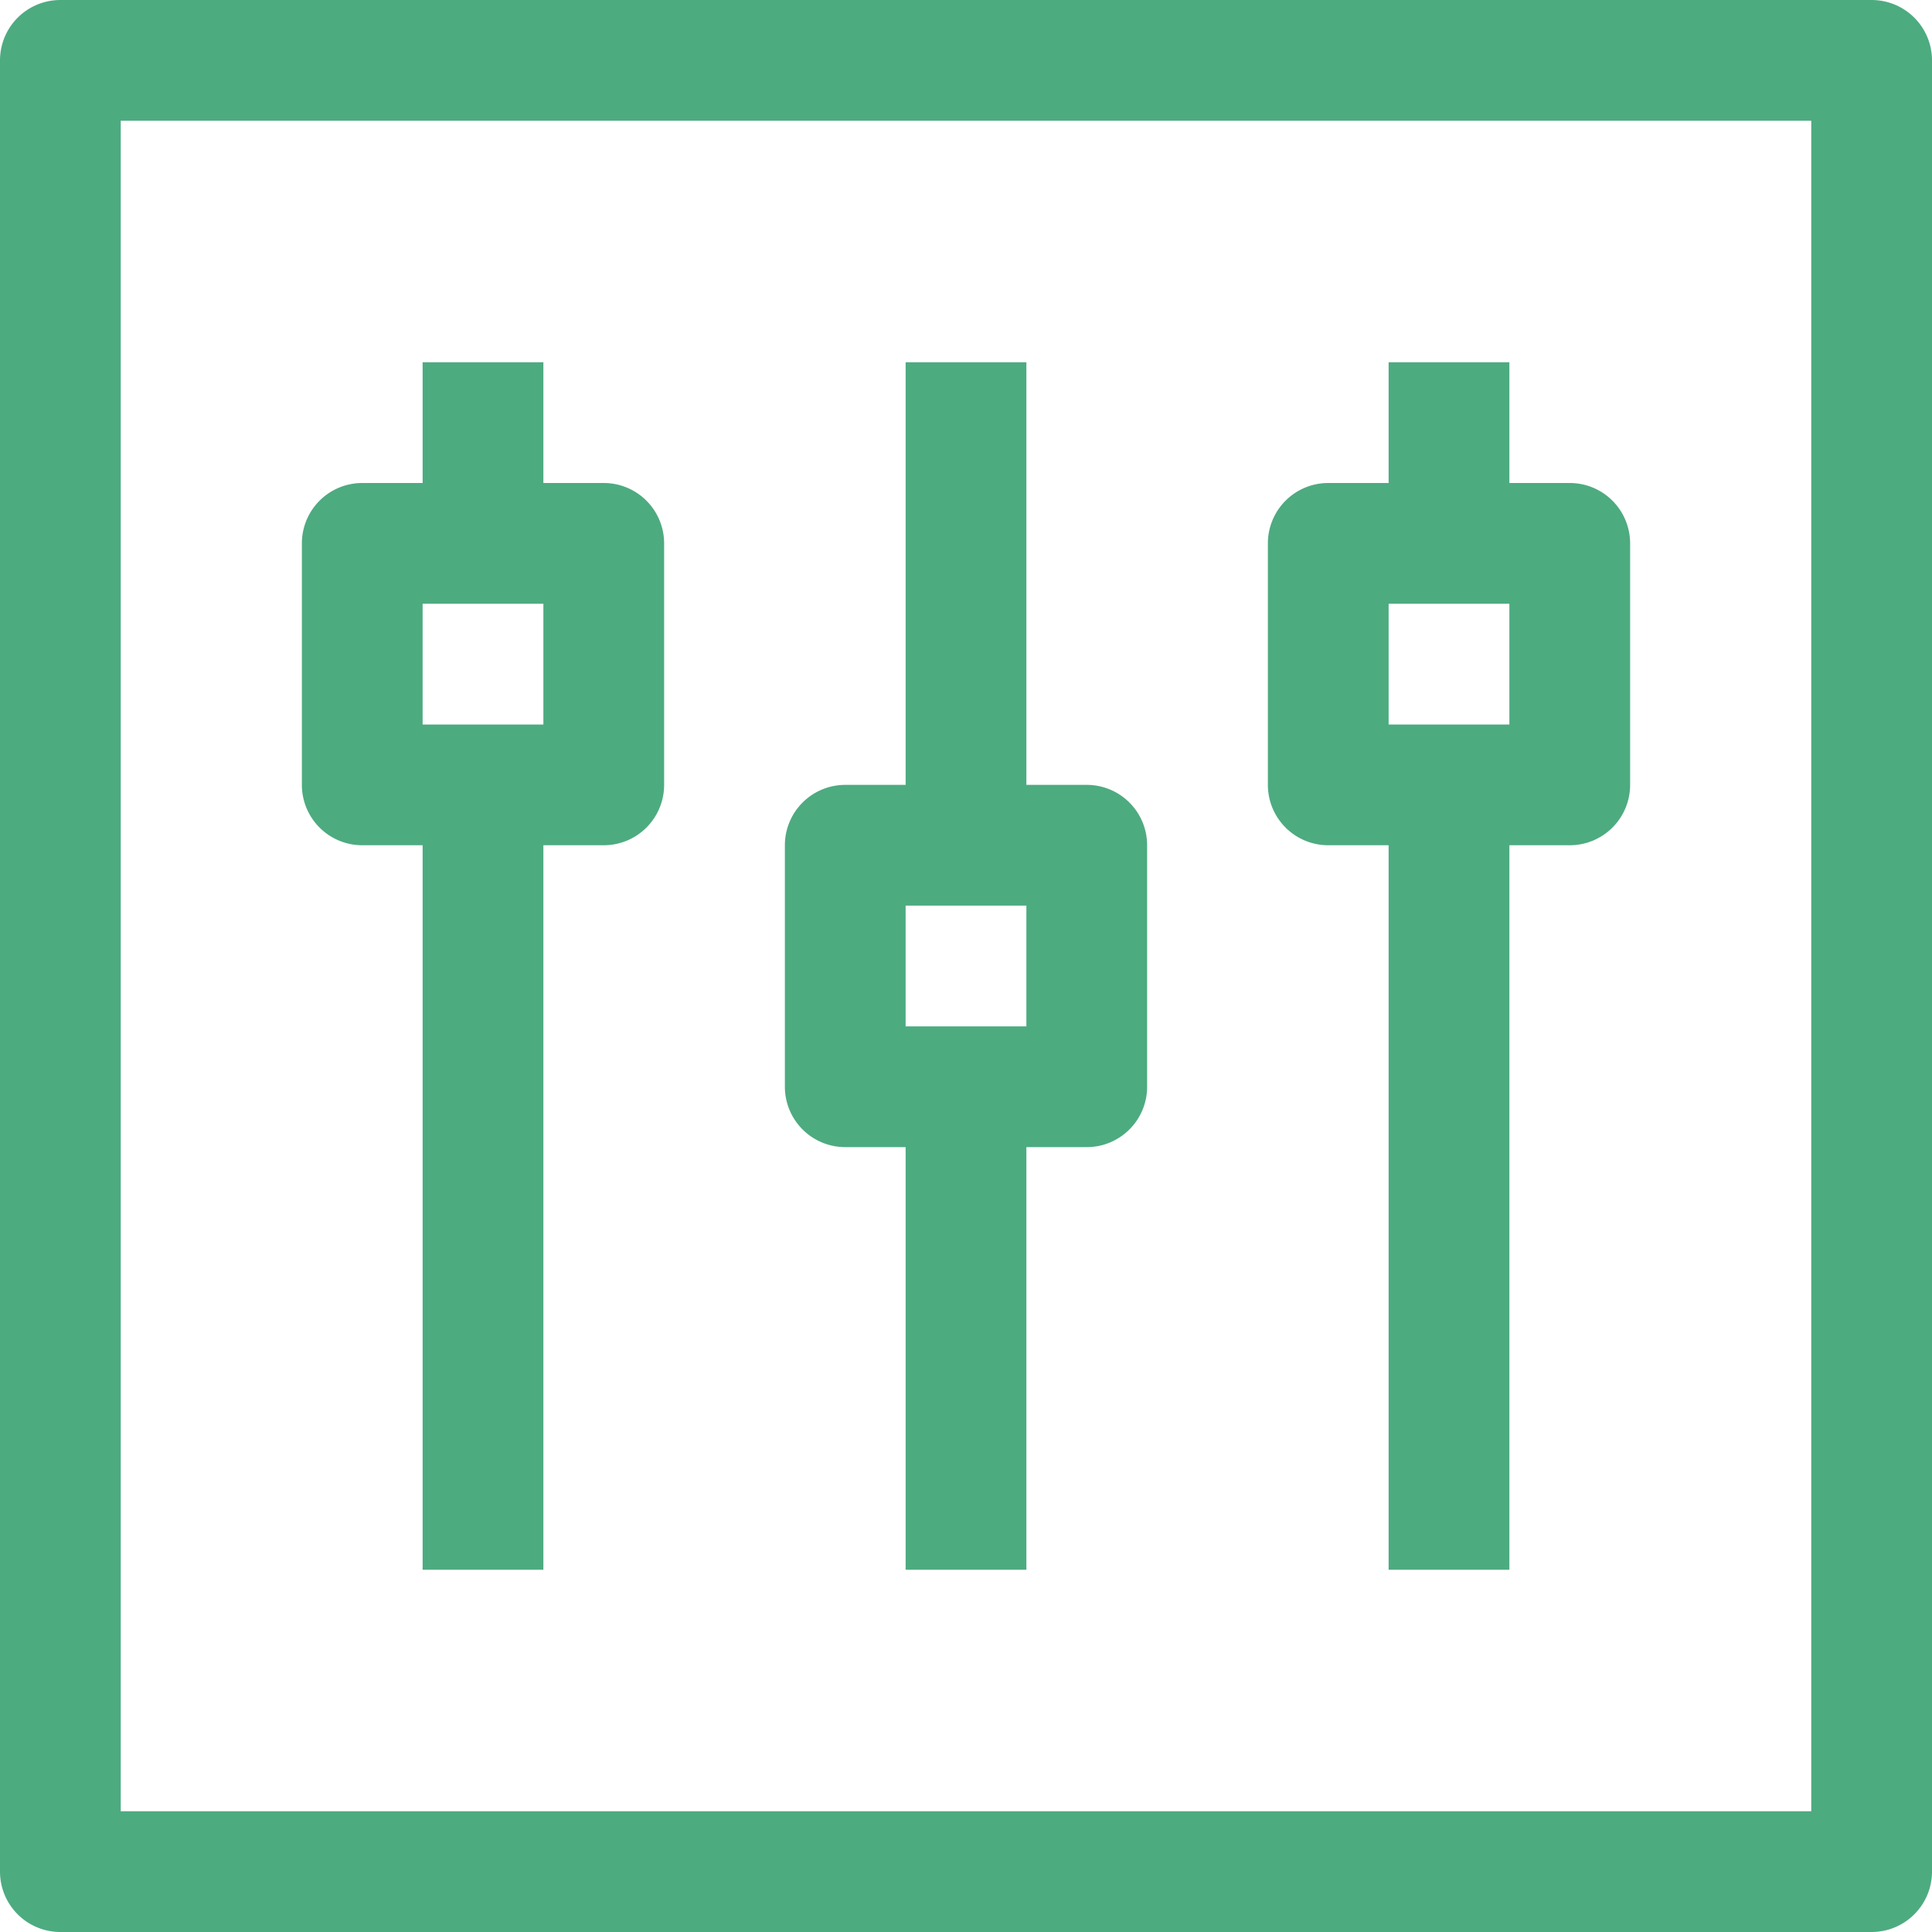 <svg xmlns="http://www.w3.org/2000/svg" height="300" width="300" fill="#4dab80" viewBox="0 0 32 32"  xmlns:v="https://vecta.io/nano"><path d="M31 0H1a1 1 0 0 0-1 1v30a1 1 0 0 0 1 1h30a1 1 0 0 0 1-1V1a1 1 0 0 0-1-1zm-1 30H2V2h28zM6 14h1v12h2V14h1a1 1 0 0 0 1-1V9a1 1 0 0 0-1-1H9V6H7v2H6a1 1 0 0 0-1 1v4a1 1 0 0 0 1 1zm1-4h2v2H7zm7 9h1v7h2v-7h1a1 1 0 0 0 1-1v-4a1 1 0 0 0-1-1h-1V6h-2v7h-1a1 1 0 0 0-1 1v4a1 1 0 0 0 1 1zm1-4h2v2h-2zm7-1h1v12h2V14h1a1 1 0 0 0 1-1V9a1 1 0 0 0-1-1h-1V6h-2v2h-1a1 1 0 0 0-1 1v4a1 1 0 0 0 1 1zm1-4h2v2h-2z"/></svg>